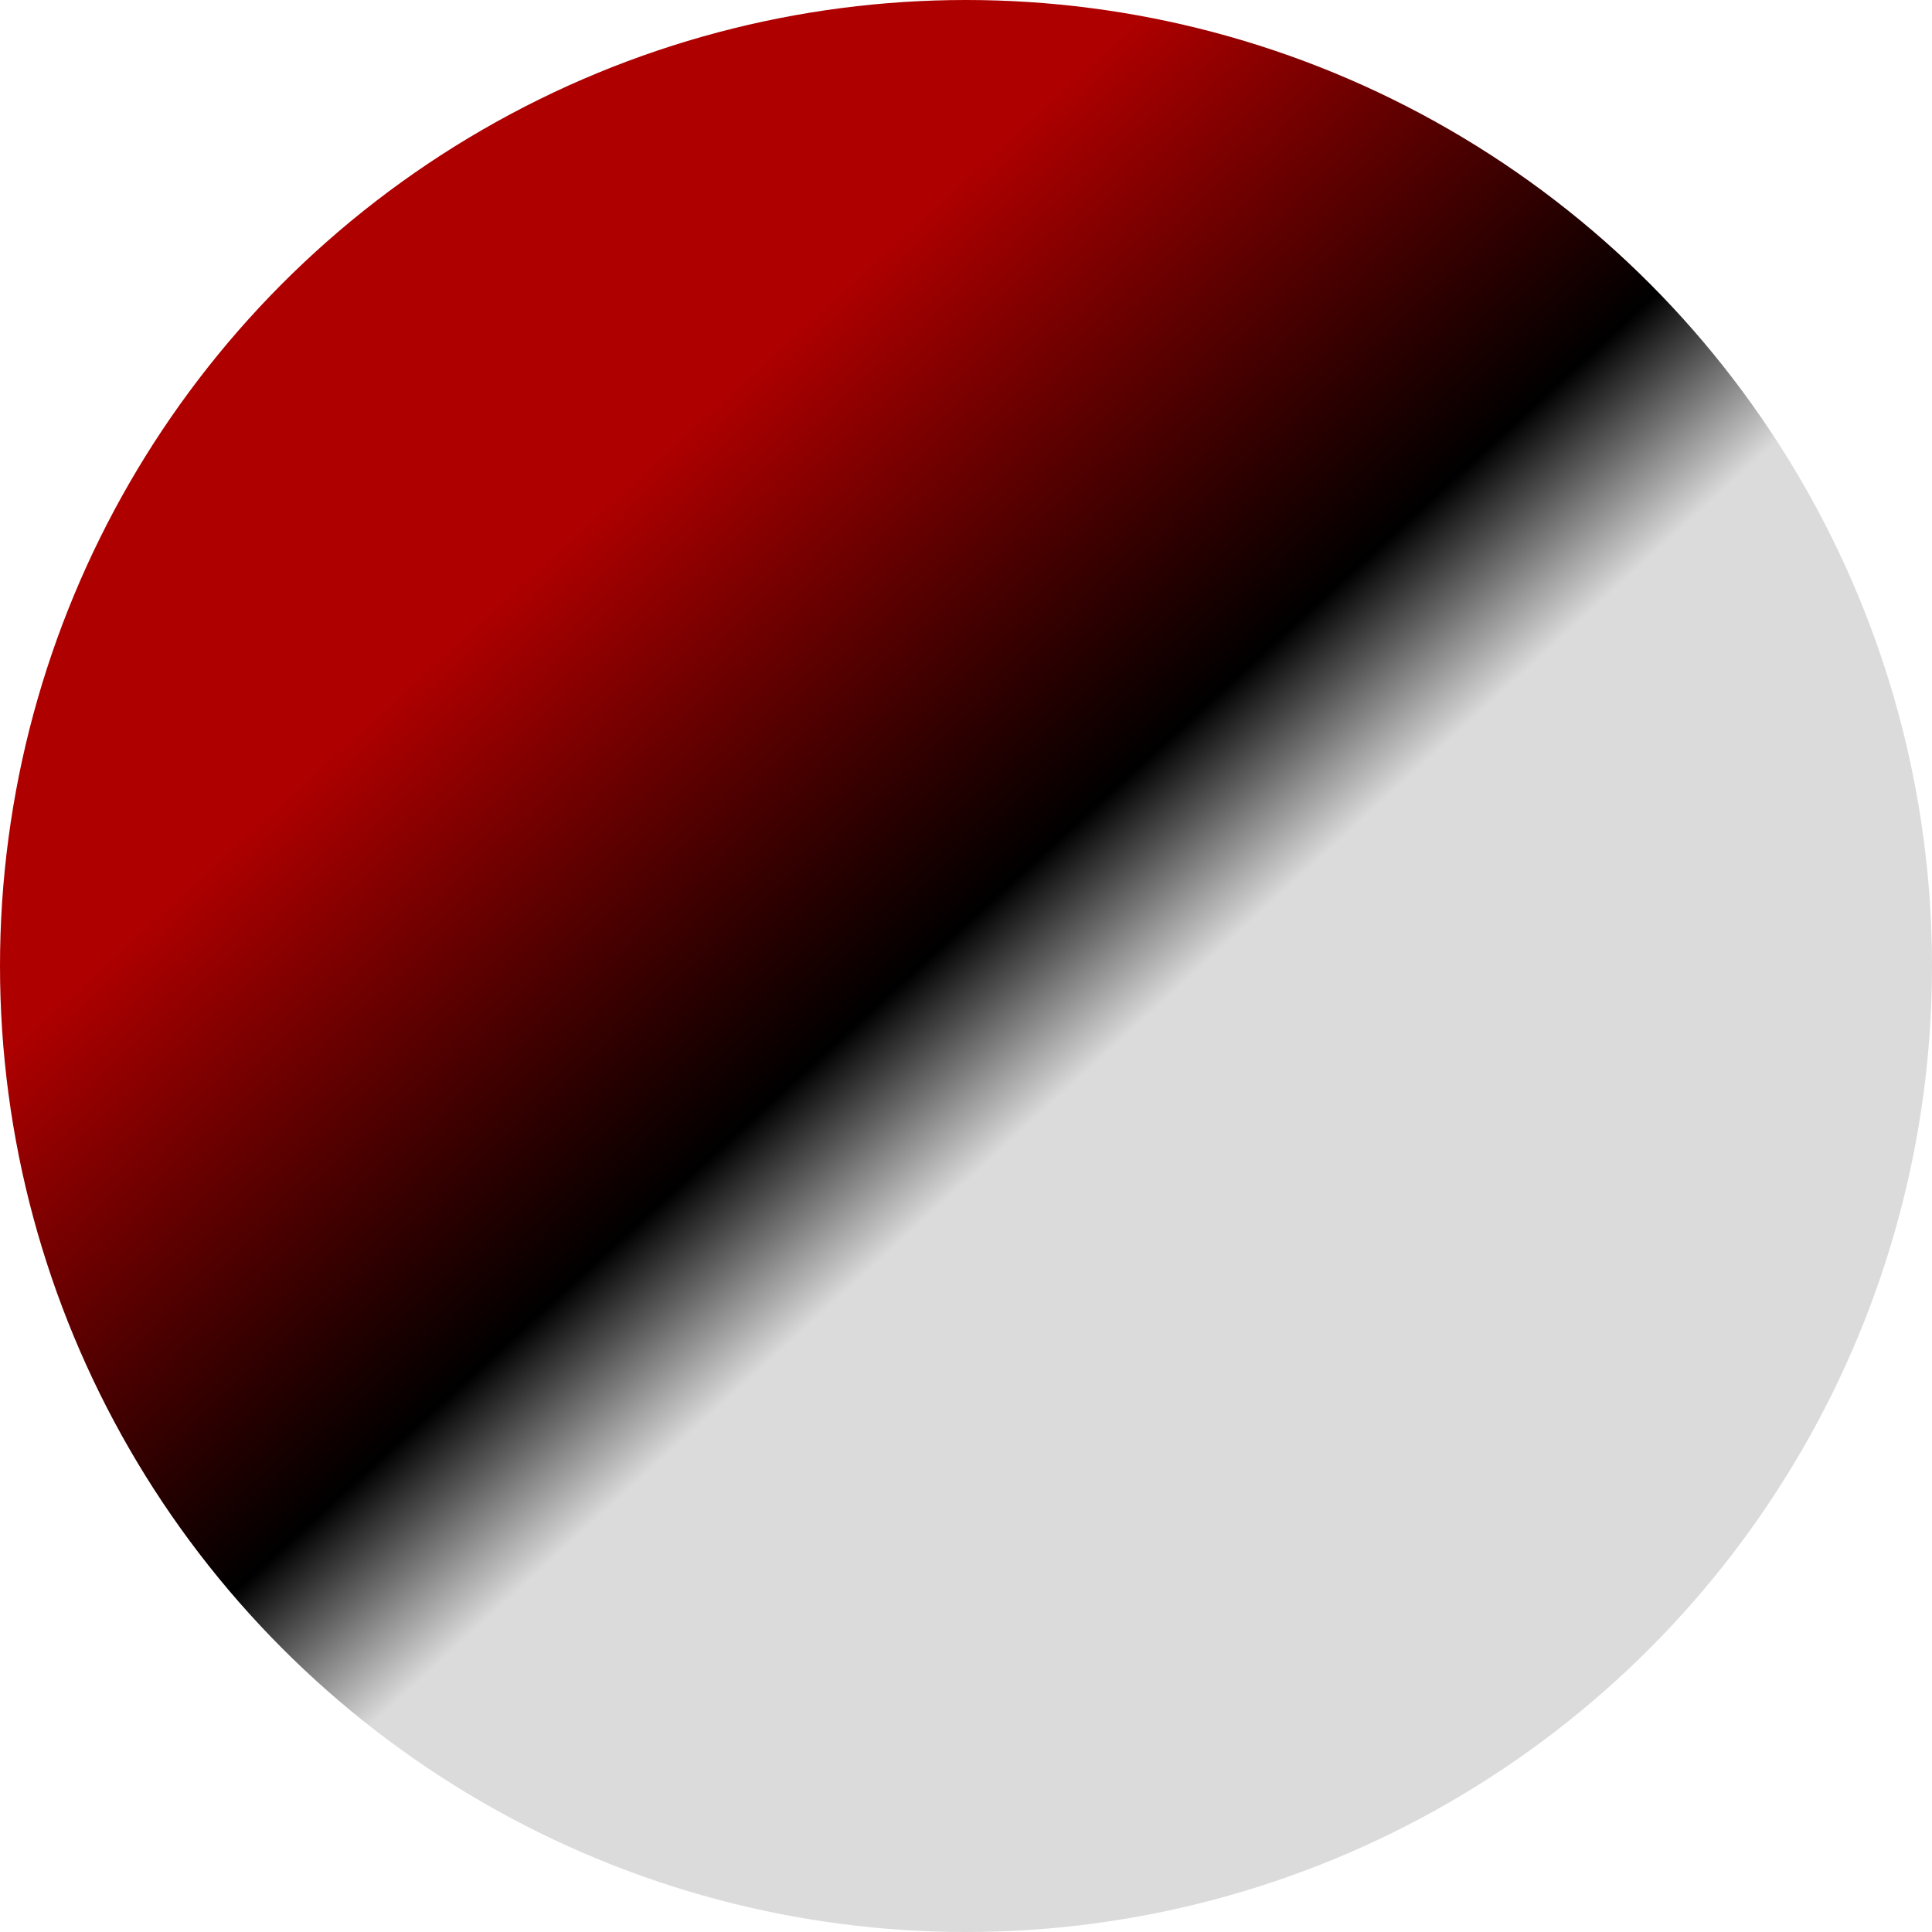 <svg width="22" height="22" viewBox="0 0 22 22" fill="none" xmlns="http://www.w3.org/2000/svg">
<circle cx="11" cy="11" r="11" fill="url(#paint0_linear_365_17)"/>
<defs>
<linearGradient id="paint0_linear_365_17" x1="11.268" y1="16.634" x2="2.01259e-07" y2="4.293" gradientUnits="userSpaceOnUse">
<stop stop-color="#DBDBDB"/>
<stop offset="0.151" stop-color="#DBDBDB"/>
<stop offset="0.281"/>
<stop offset="0.661" stop-color="#AF0000"/>
<stop offset="0.932" stop-color="#AF0000"/>
</linearGradient>
</defs>
</svg>
